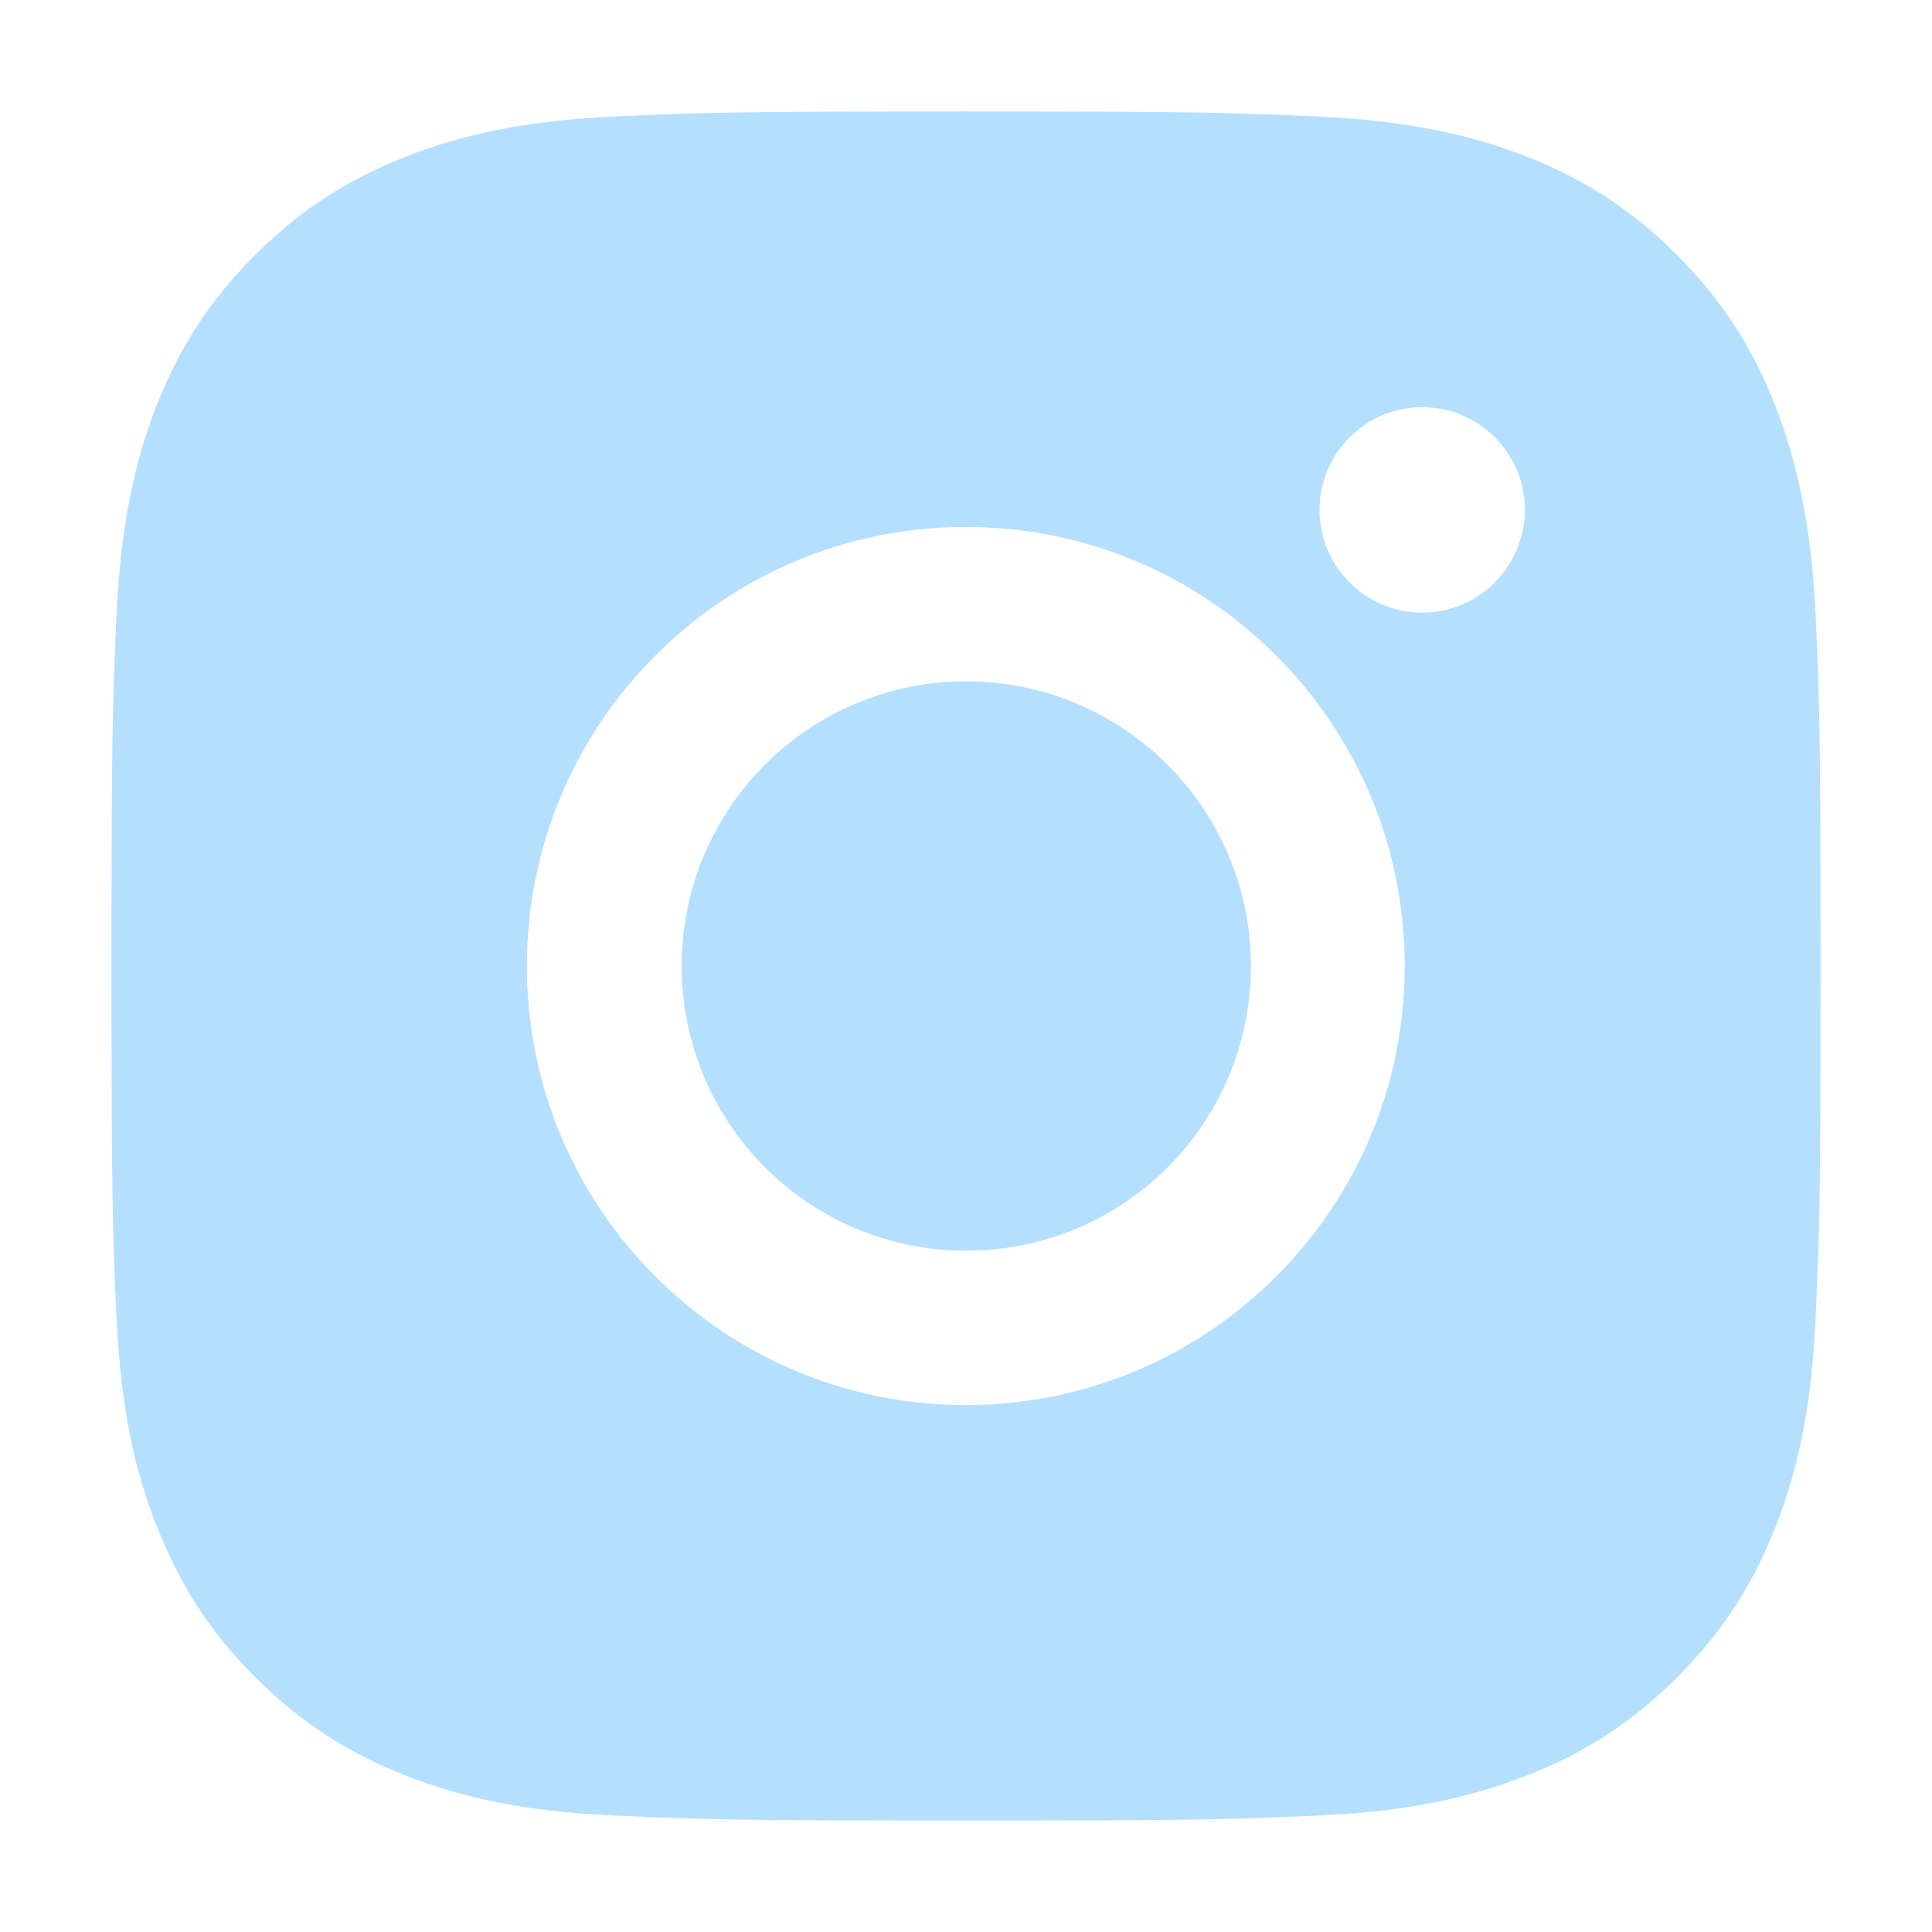<svg width="52" height="52" viewBox="0 0 52 52" fill="none" xmlns="http://www.w3.org/2000/svg">
<path fill-rule="evenodd" clip-rule="evenodd" d="M47.787 10.932C47.194 9.421 46.412 8.14 45.131 6.858C43.849 5.577 42.568 4.794 41.058 4.201C39.601 3.634 37.929 3.256 35.475 3.135C33.02 3.027 32.238 3 25.994 3C19.75 3 18.968 3.027 16.514 3.135C14.073 3.256 12.401 3.634 10.931 4.214C9.42 4.808 8.139 5.59 6.858 6.872C5.577 8.153 4.795 9.435 4.201 10.945C3.635 12.402 3.257 14.075 3.136 16.517C3.028 18.972 3.001 19.754 3.001 26C3.001 32.246 3.028 33.028 3.136 35.483C3.257 37.938 3.635 39.611 4.215 41.068C4.808 42.579 5.59 43.86 6.871 45.142C8.153 46.423 9.434 47.206 10.944 47.799C12.401 48.366 14.073 48.757 16.527 48.865C18.982 48.973 19.764 49 26.008 49C32.252 49 33.034 48.973 35.488 48.865C37.929 48.757 39.601 48.366 41.071 47.799C42.582 47.206 43.863 46.423 45.144 45.142C46.425 43.86 47.207 42.579 47.801 41.068C48.367 39.611 48.758 37.938 48.866 35.483C48.974 33.028 49.001 32.246 49.001 26C49.001 19.754 48.974 18.972 48.866 16.517C48.745 14.075 48.354 12.402 47.787 10.932ZM25.994 37.817C19.467 37.817 14.181 32.529 14.181 26C14.181 19.471 19.467 14.183 25.994 14.183C32.521 14.183 37.808 19.471 37.808 26C37.808 32.529 32.521 37.817 25.994 37.817ZM38.28 16.49C36.756 16.49 35.515 15.249 35.515 13.724C35.515 12.2 36.756 10.959 38.28 10.959C39.804 10.959 41.044 12.2 41.044 13.724C41.031 15.249 39.804 16.49 38.28 16.49ZM33.668 26C33.668 30.236 30.242 33.662 26.008 33.662C21.773 33.662 18.348 30.236 18.348 26C18.348 21.764 21.773 18.338 26.008 18.338C30.229 18.338 33.668 21.764 33.668 26Z" fill="#B5DFFF"/>
</svg>
